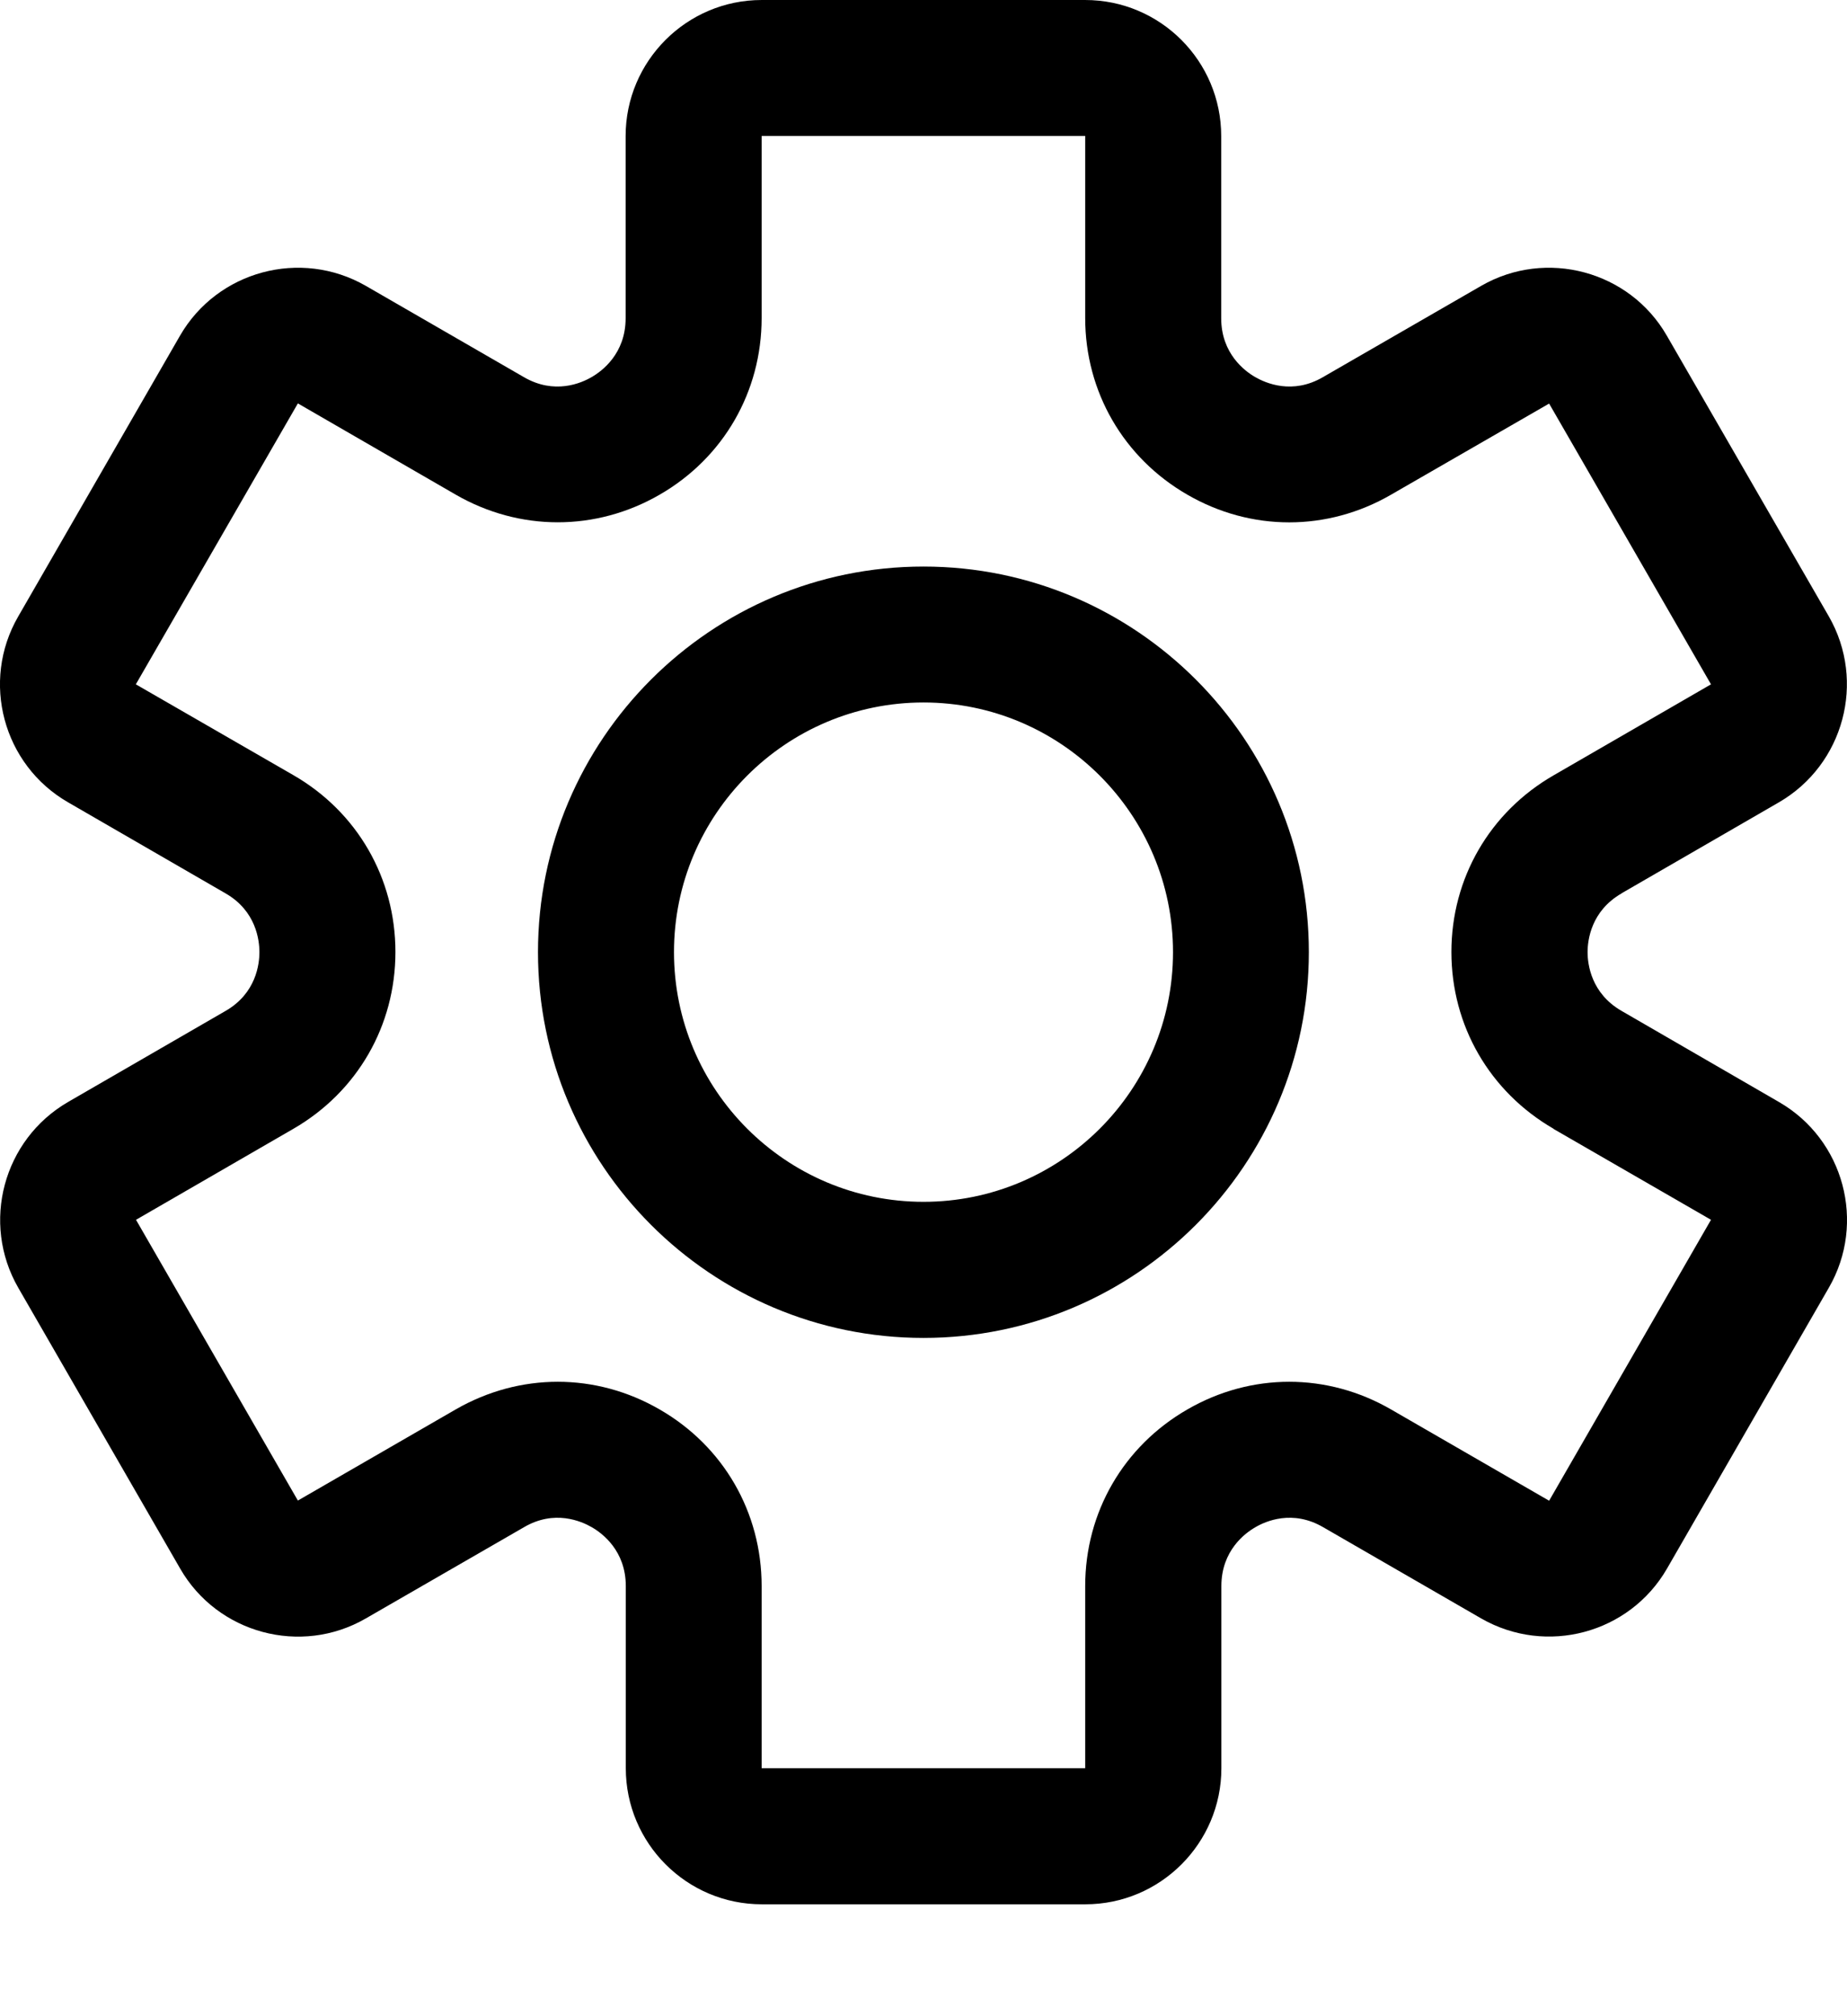 <svg width="11" height="12" viewBox="0 0 11 12" fill="none" xmlns="http://www.w3.org/2000/svg">
<path d="M9.657 5.317L10.595 4.775C10.981 4.551 11.114 4.056 10.892 3.669L9.927 1.998C9.705 1.612 9.208 1.479 8.822 1.701L7.88 2.244C7.698 2.351 7.537 2.28 7.475 2.244C7.414 2.209 7.273 2.105 7.273 1.894V0.81C7.273 0.363 6.91 3.05176e-05 6.463 3.05176e-05H4.536C4.09 3.05176e-05 3.726 0.363 3.726 0.81V1.894C3.726 2.105 3.585 2.209 3.524 2.244C3.463 2.28 3.302 2.351 3.119 2.244L2.178 1.701C1.791 1.479 1.295 1.612 1.072 1.998L0.108 3.67C-0.115 4.056 0.018 4.552 0.405 4.775L1.343 5.317C1.526 5.422 1.545 5.597 1.545 5.667C1.545 5.737 1.526 5.912 1.343 6.017L0.405 6.559C0.019 6.783 -0.114 7.278 0.109 7.665L1.073 9.336C1.295 9.722 1.792 9.856 2.178 9.633L3.12 9.09C3.302 8.983 3.463 9.054 3.525 9.09C3.586 9.125 3.727 9.229 3.727 9.44V10.524C3.727 10.971 4.09 11.334 4.537 11.334H6.464C6.91 11.334 7.274 10.971 7.274 10.524V9.44C7.274 9.229 7.415 9.125 7.476 9.09C7.537 9.054 7.698 8.983 7.881 9.09L8.822 9.633C9.21 9.855 9.705 9.722 9.928 9.336L10.892 7.664C11.115 7.278 10.982 6.782 10.595 6.559L9.658 6.017C9.475 5.912 9.455 5.737 9.455 5.667C9.455 5.597 9.475 5.422 9.658 5.317H9.657ZM9.252 6.719L10.19 7.26L9.226 8.932L8.285 8.389C7.905 8.169 7.451 8.169 7.071 8.389C6.691 8.608 6.463 9.001 6.463 9.44V10.524H4.536V9.44C4.536 9.001 4.309 8.608 3.929 8.389C3.739 8.279 3.53 8.224 3.322 8.224C3.113 8.224 2.905 8.279 2.715 8.388L1.774 8.931L0.81 7.26L1.748 6.718C2.128 6.498 2.355 6.105 2.355 5.666C2.355 5.227 2.128 4.833 1.748 4.614L0.809 4.073L1.774 2.401L2.714 2.944C3.094 3.163 3.548 3.164 3.929 2.944C4.309 2.725 4.536 2.331 4.536 1.893V0.809H6.463V1.893C6.463 2.331 6.691 2.725 7.071 2.944C7.451 3.164 7.905 3.164 8.285 2.944L9.226 2.402L10.19 4.073L9.252 4.615C8.872 4.834 8.644 5.228 8.644 5.666C8.644 6.105 8.872 6.498 9.252 6.718V6.719Z" fill="black"/>
<path d="M5.5 3.372C4.234 3.372 3.204 4.401 3.204 5.667C3.204 6.933 4.233 7.963 5.5 7.963C6.766 7.963 7.795 6.933 7.795 5.667C7.795 4.401 6.766 3.372 5.5 3.372ZM5.5 7.153C4.681 7.153 4.014 6.487 4.014 5.667C4.014 4.848 4.68 4.181 5.5 4.181C6.319 4.181 6.986 4.848 6.986 5.667C6.986 6.487 6.319 7.153 5.5 7.153Z" fill="black"/>
</svg>
